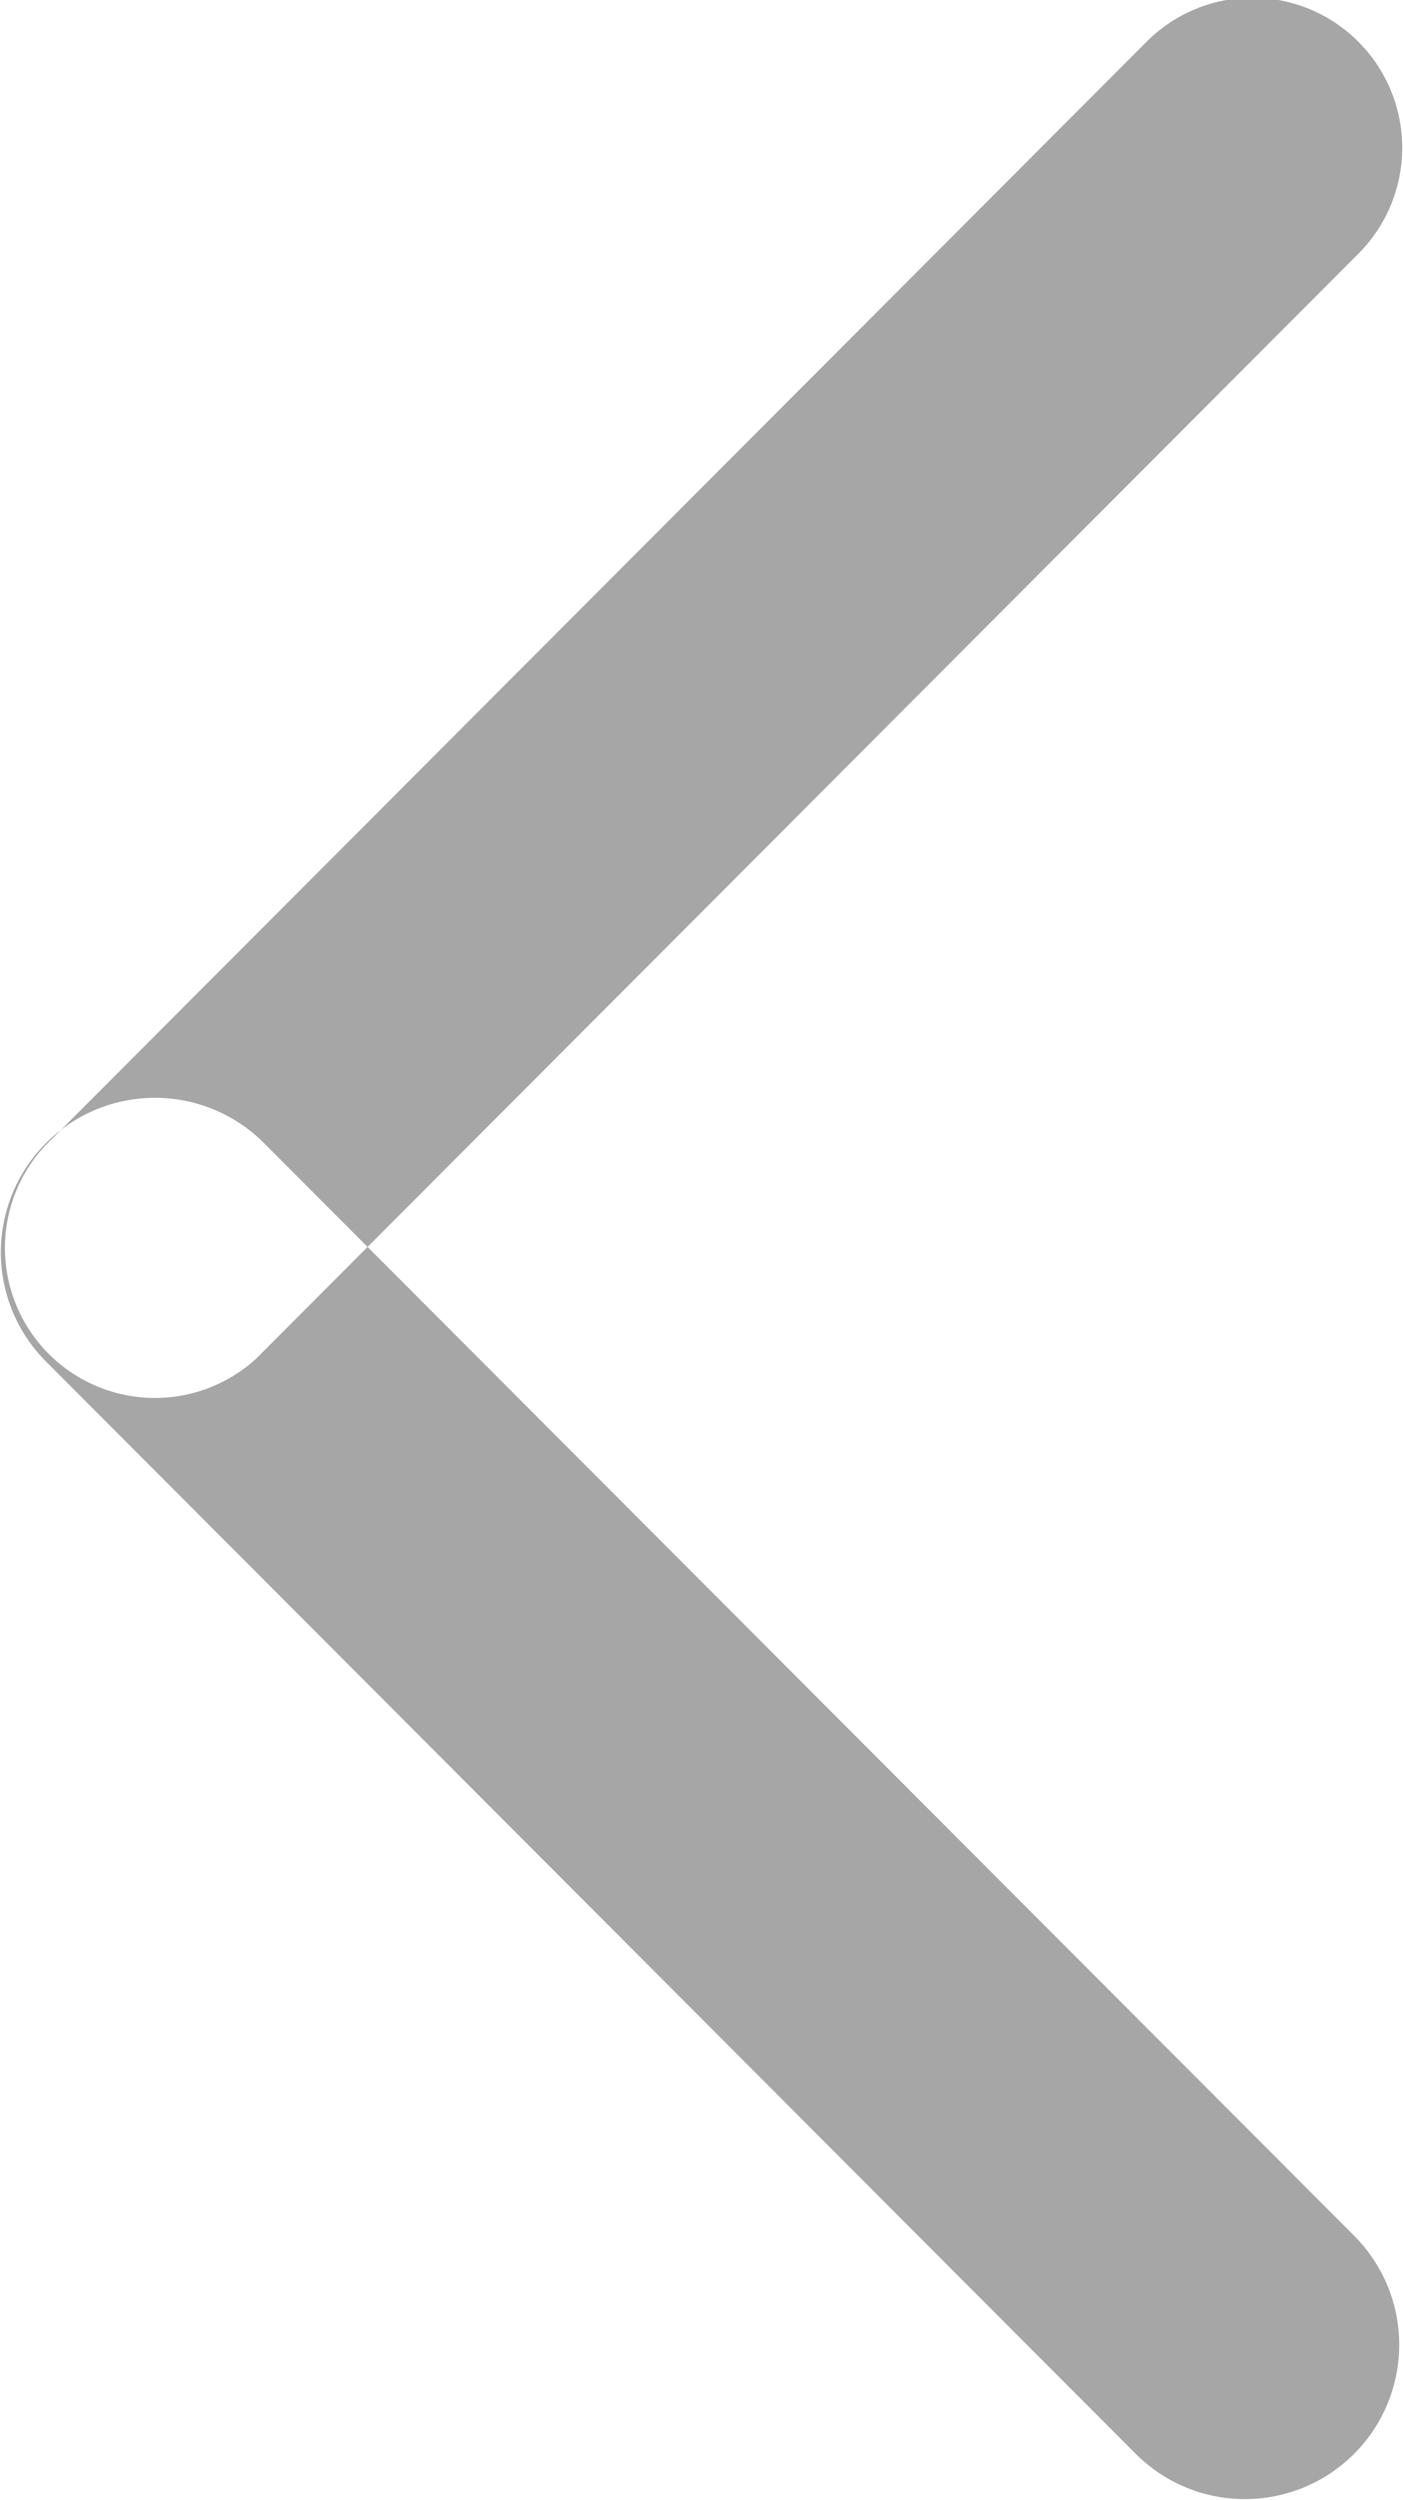 <svg xmlns="http://www.w3.org/2000/svg" width="14.031" height="25" viewBox="0 0 14.031 25">
  <defs>
    <style>
      .cls-1 {
        fill-rule: evenodd;
        opacity: 0.35;
      }
    </style>
  </defs>
  <path id="Rounded_Rectangle_26_copy" data-name="Rounded Rectangle 26 copy" class="cls-1" d="M45.584,172.417a1.494,1.494,0,0,0-2.117,0L32.447,183.461a1.5,1.5,0,0,0,2.117,2.122l11.019-11.044A1.5,1.5,0,0,0,45.584,172.417ZM32.46,183.43a1.546,1.546,0,0,0,0,2.184l10.9,10.924a1.543,1.543,0,1,0,2.18-2.185L34.64,183.43A1.538,1.538,0,0,0,32.46,183.43Z" transform="translate(-32 -172)"/>
</svg>
